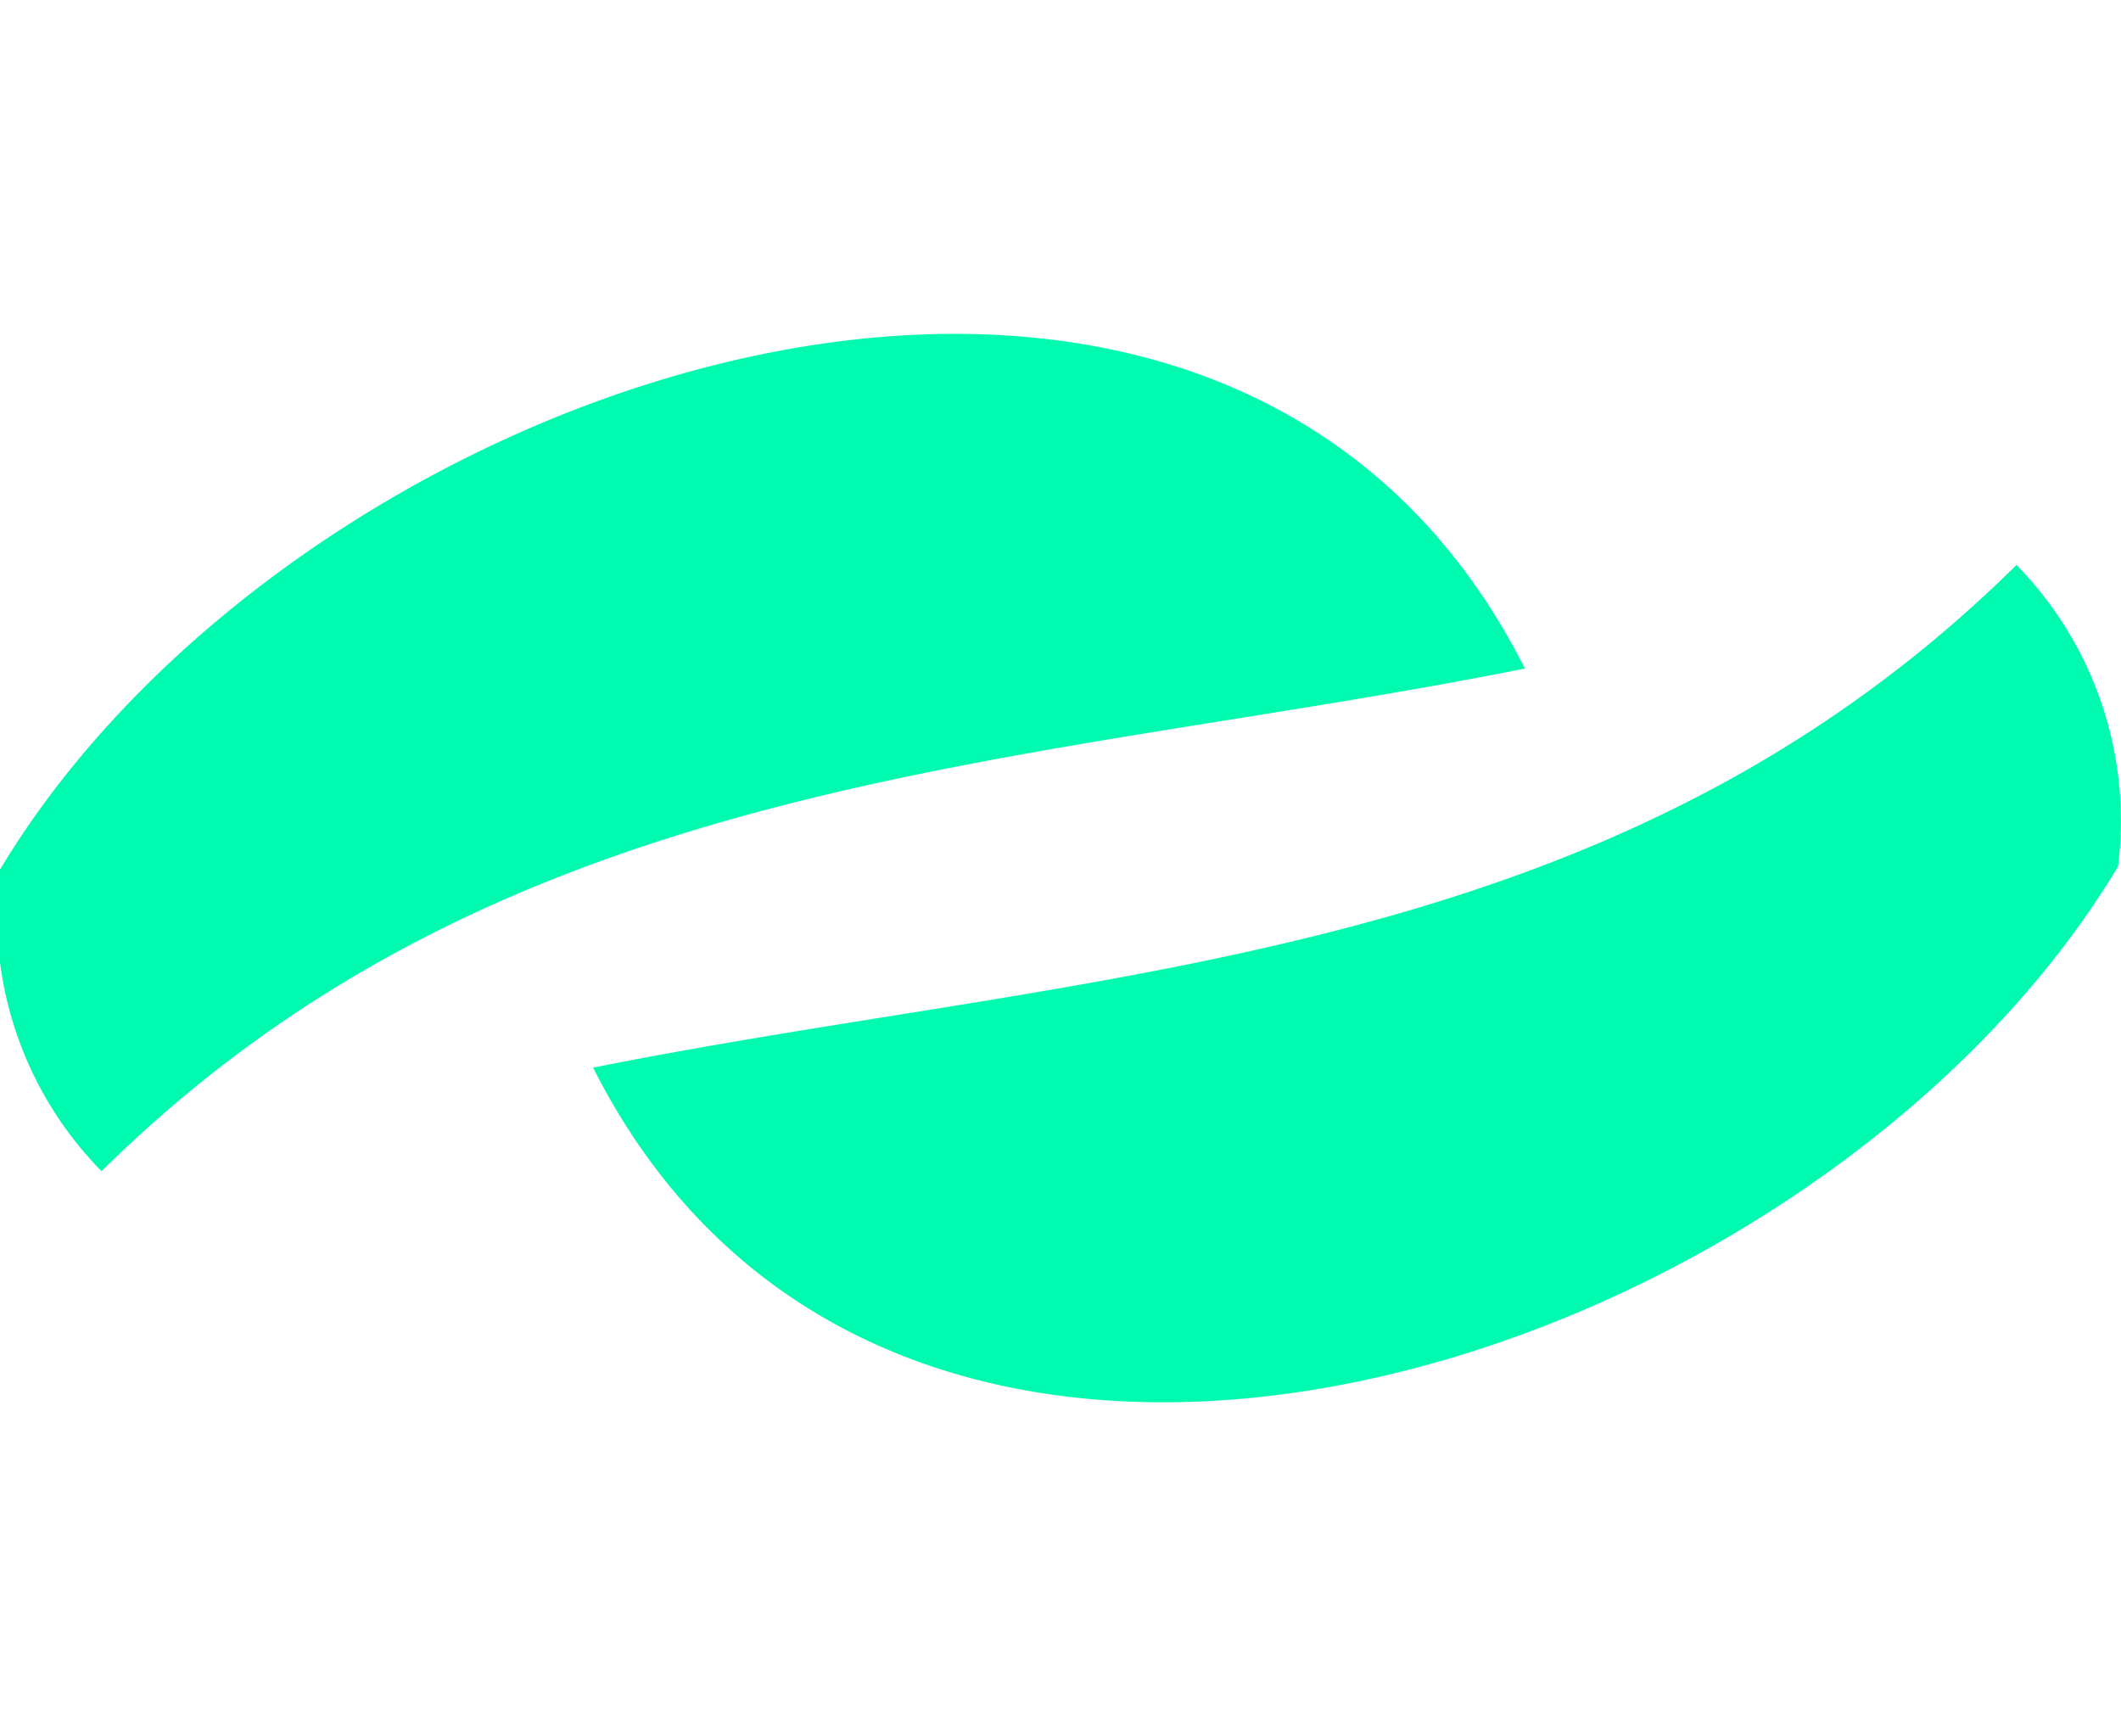 <svg xmlns="http://www.w3.org/2000/svg" viewBox="0 0 21.1 17.27"><defs><style>.cls-1{fill:none;}.cls-2{fill:#00fbb0;}</style></defs><g id="Layer_2" data-name="Layer 2"><g id="Layer_1-2" data-name="Layer 1"><rect class="cls-1" width="21.1" height="17.27"/><g id="Layer_2-2" data-name="Layer 2"><g id="Layer_1-2-2" data-name="Layer 1-2"><g id="Layer_2-2-2" data-name="Layer 2-2"><g id="Layer_1-2-2-2" data-name="Layer 1-2-2"><path class="cls-2" d="M21.07,8.62c-3,5-12.14,8-15.17,2,5-1,10.11-1,14.16-5A3.63,3.63,0,0,1,21.07,8.62Z"/></g></g><g id="Layer_2-3" data-name="Layer 2-3"><g id="Layer_1-2-3" data-name="Layer 1-2-3"><path class="cls-2" d="M0,8.65c3-5,12.14-8,15.17-2-5,1-10.11,1-14.16,5A3.62,3.62,0,0,1,0,8.65Z"/></g></g></g></g></g></g></svg>